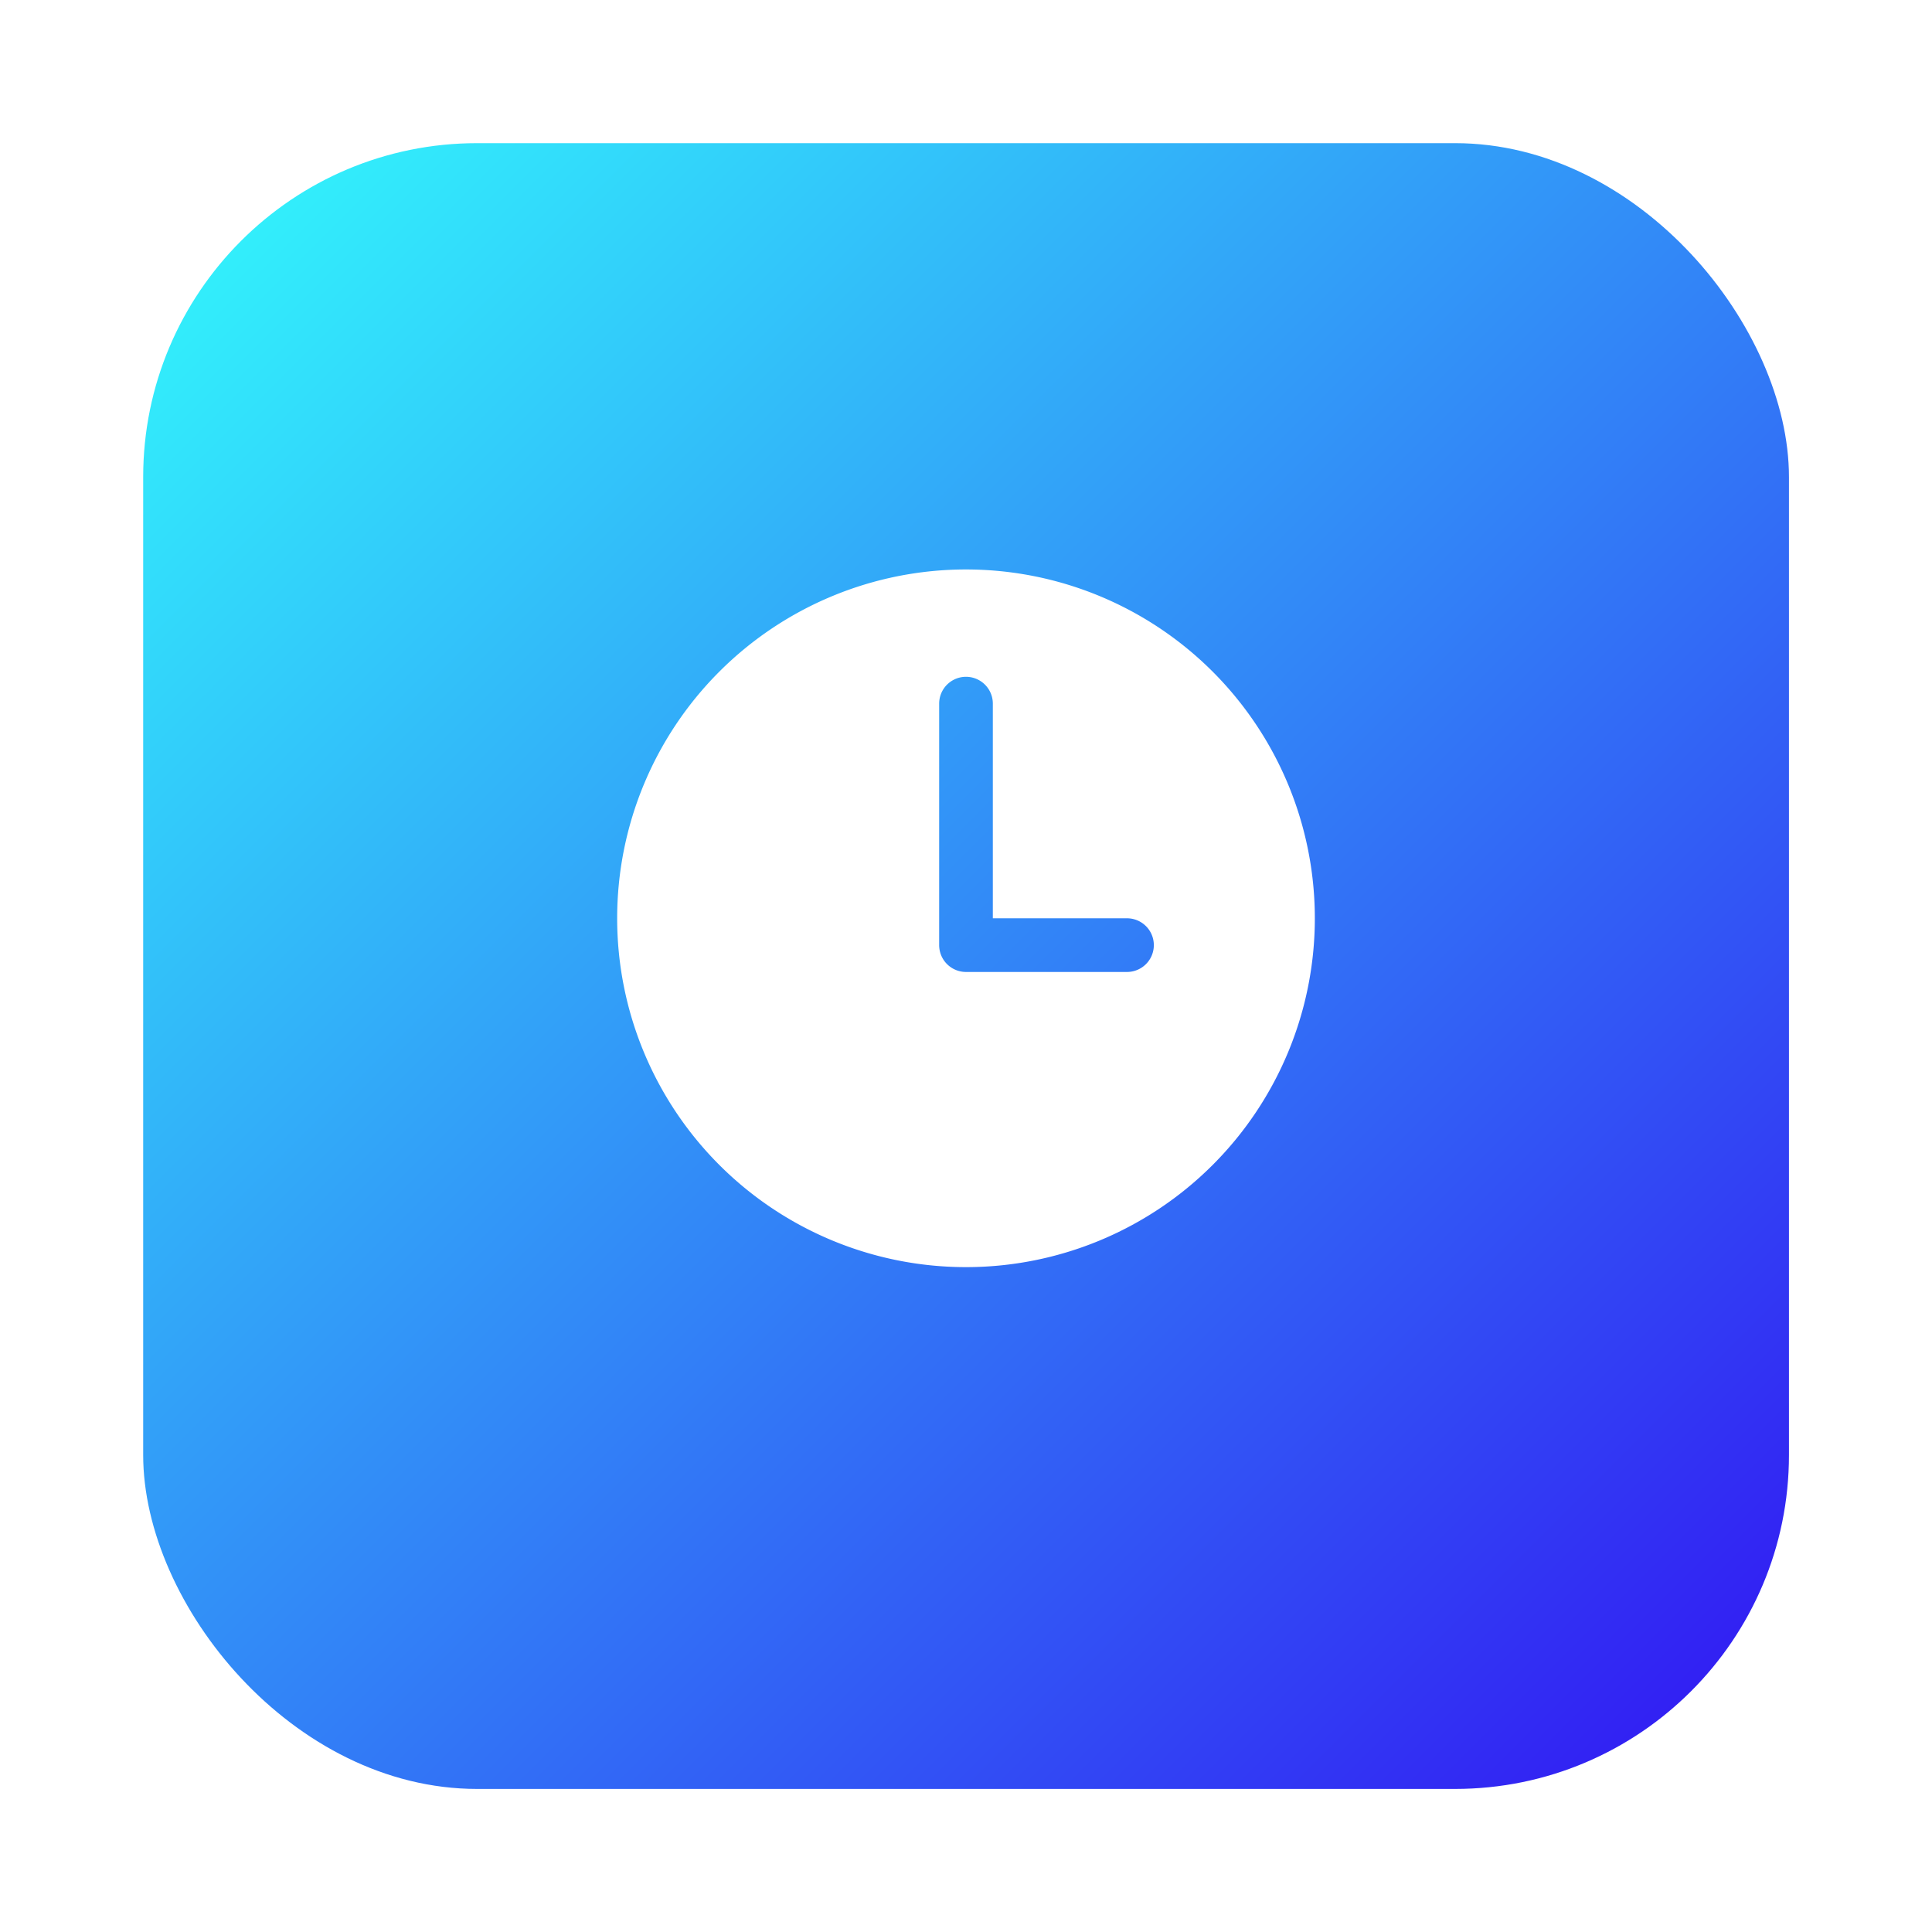 <svg xmlns="http://www.w3.org/2000/svg" xmlns:xlink="http://www.w3.org/1999/xlink" width="81" height="81" viewBox="0 0 81 81">
  <defs>
    <linearGradient id="linear-gradient" x2="1" y2="1" gradientUnits="objectBoundingBox">
      <stop offset="0" stop-color="#32fbfc"/>
      <stop offset="1" stop-color="#3214f2"/>
    </linearGradient>
    <filter id="Rectangle_9" x="0" y="0" width="81" height="81" filterUnits="userSpaceOnUse">
      <feOffset dy="2" input="SourceAlpha"/>
      <feGaussianBlur stdDeviation="2" result="blur"/>
      <feFlood flood-color="#0826a8" flood-opacity="0.149"/>
      <feComposite operator="in" in2="blur"/>
      <feComposite in="SourceGraphic"/>
    </filter>
  </defs>
  <g id="Group_8" data-name="Group 8" transform="translate(6.133 4.332)">
    <g transform="matrix(1, 0, 0, 1, -6.13, -4.33)" filter="url(#Rectangle_9)">
      <rect id="Rectangle_9-2" data-name="Rectangle 9" width="69" height="69" rx="14" transform="translate(6 4)" fill="url(#linear-gradient)"/>
    </g>
    <path id="time" d="M18,3.375A14.625,14.625,0,1,0,32.625,18,14.625,14.625,0,0,0,18,3.375ZM24.75,20.25H18a1.125,1.125,0,0,1-1.125-1.125V9a1.125,1.125,0,0,1,2.25,0v9H24.75a1.125,1.125,0,0,1,0,2.25Z" transform="translate(16.367 16.168)" fill="#fff"/>
  </g>
</svg>
